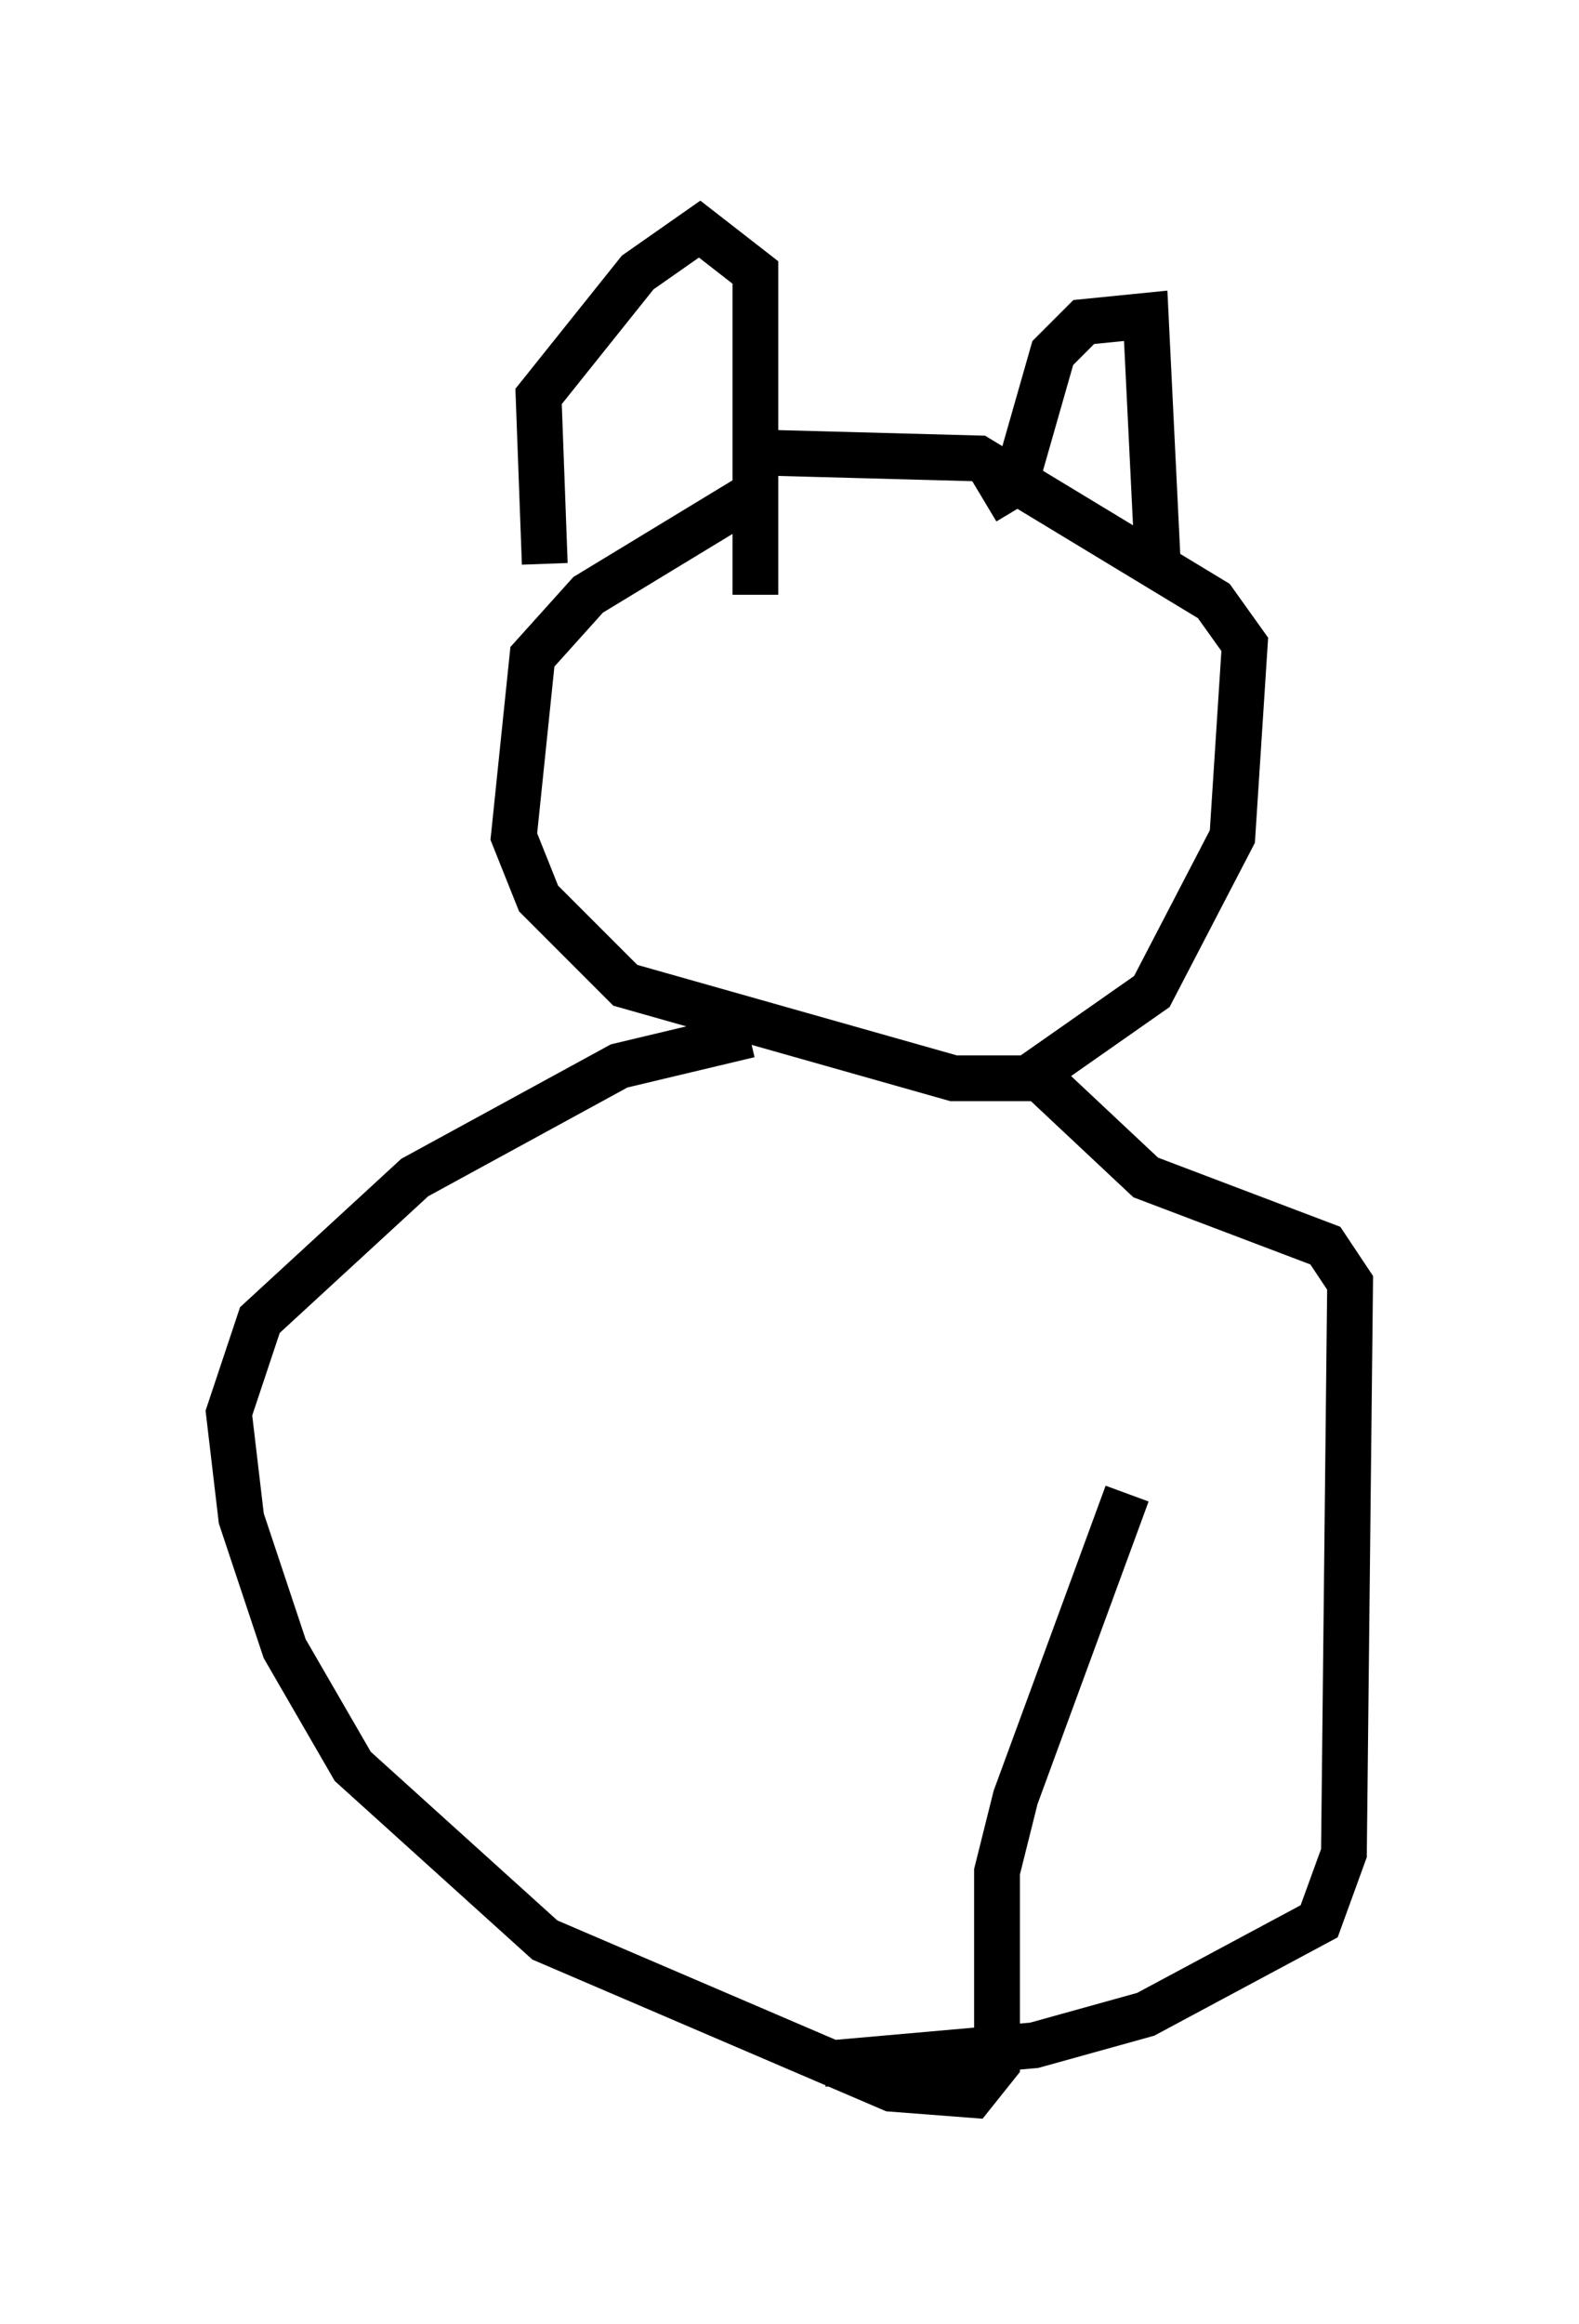 <?xml version="1.0" encoding="utf-8" ?>
<svg baseProfile="full" height="50.73" version="1.1" width="34.492" xmlns="http://www.w3.org/2000/svg" xmlns:ev="http://www.w3.org/2001/xml-events" xmlns:xlink="http://www.w3.org/1999/xlink"><defs /><rect fill="white" height="50.73" width="34.492" x="0" y="0" /><path d="M19.479, 10.007 m-2.842, 0.677 l-3.789, 2.3 -1.218, 1.353 l-0.406, 3.924 0.541, 1.353 l1.894, 1.894 7.172, 2.03 l1.624, 0.0 2.706, -1.894 l1.759, -3.383 0.271, -4.195 l-0.677, -0.947 -5.142, -3.112 l-5.007, -0.135 m-4.465, 2.436 l-0.135, -3.654 2.165, -2.706 l1.353, -0.947 1.218, 0.947 l0.0, 7.036 m5.007, -2.03 l0.677, -0.406 0.812, -2.842 l0.677, -0.677 1.353, -0.135 l0.271, 5.548 m-8.931, 10.149 l-2.842, 0.677 -4.465, 2.436 l-3.383, 3.112 -0.677, 2.03 l0.271, 2.3 0.947, 2.842 l1.488, 2.571 4.195, 3.789 l7.578, 3.248 1.759, 0.135 l0.541, -0.677 0.0, -4.195 l0.406, -1.624 2.436, -6.631 m-6.631, 12.449 l4.601, -0.406 2.436, -0.677 l3.789, -2.03 0.541, -1.488 l0.135, -12.449 -0.541, -0.812 l-3.924, -1.488 -2.165, -2.03 " fill="none" stroke="black" stroke-width="1" /></svg>